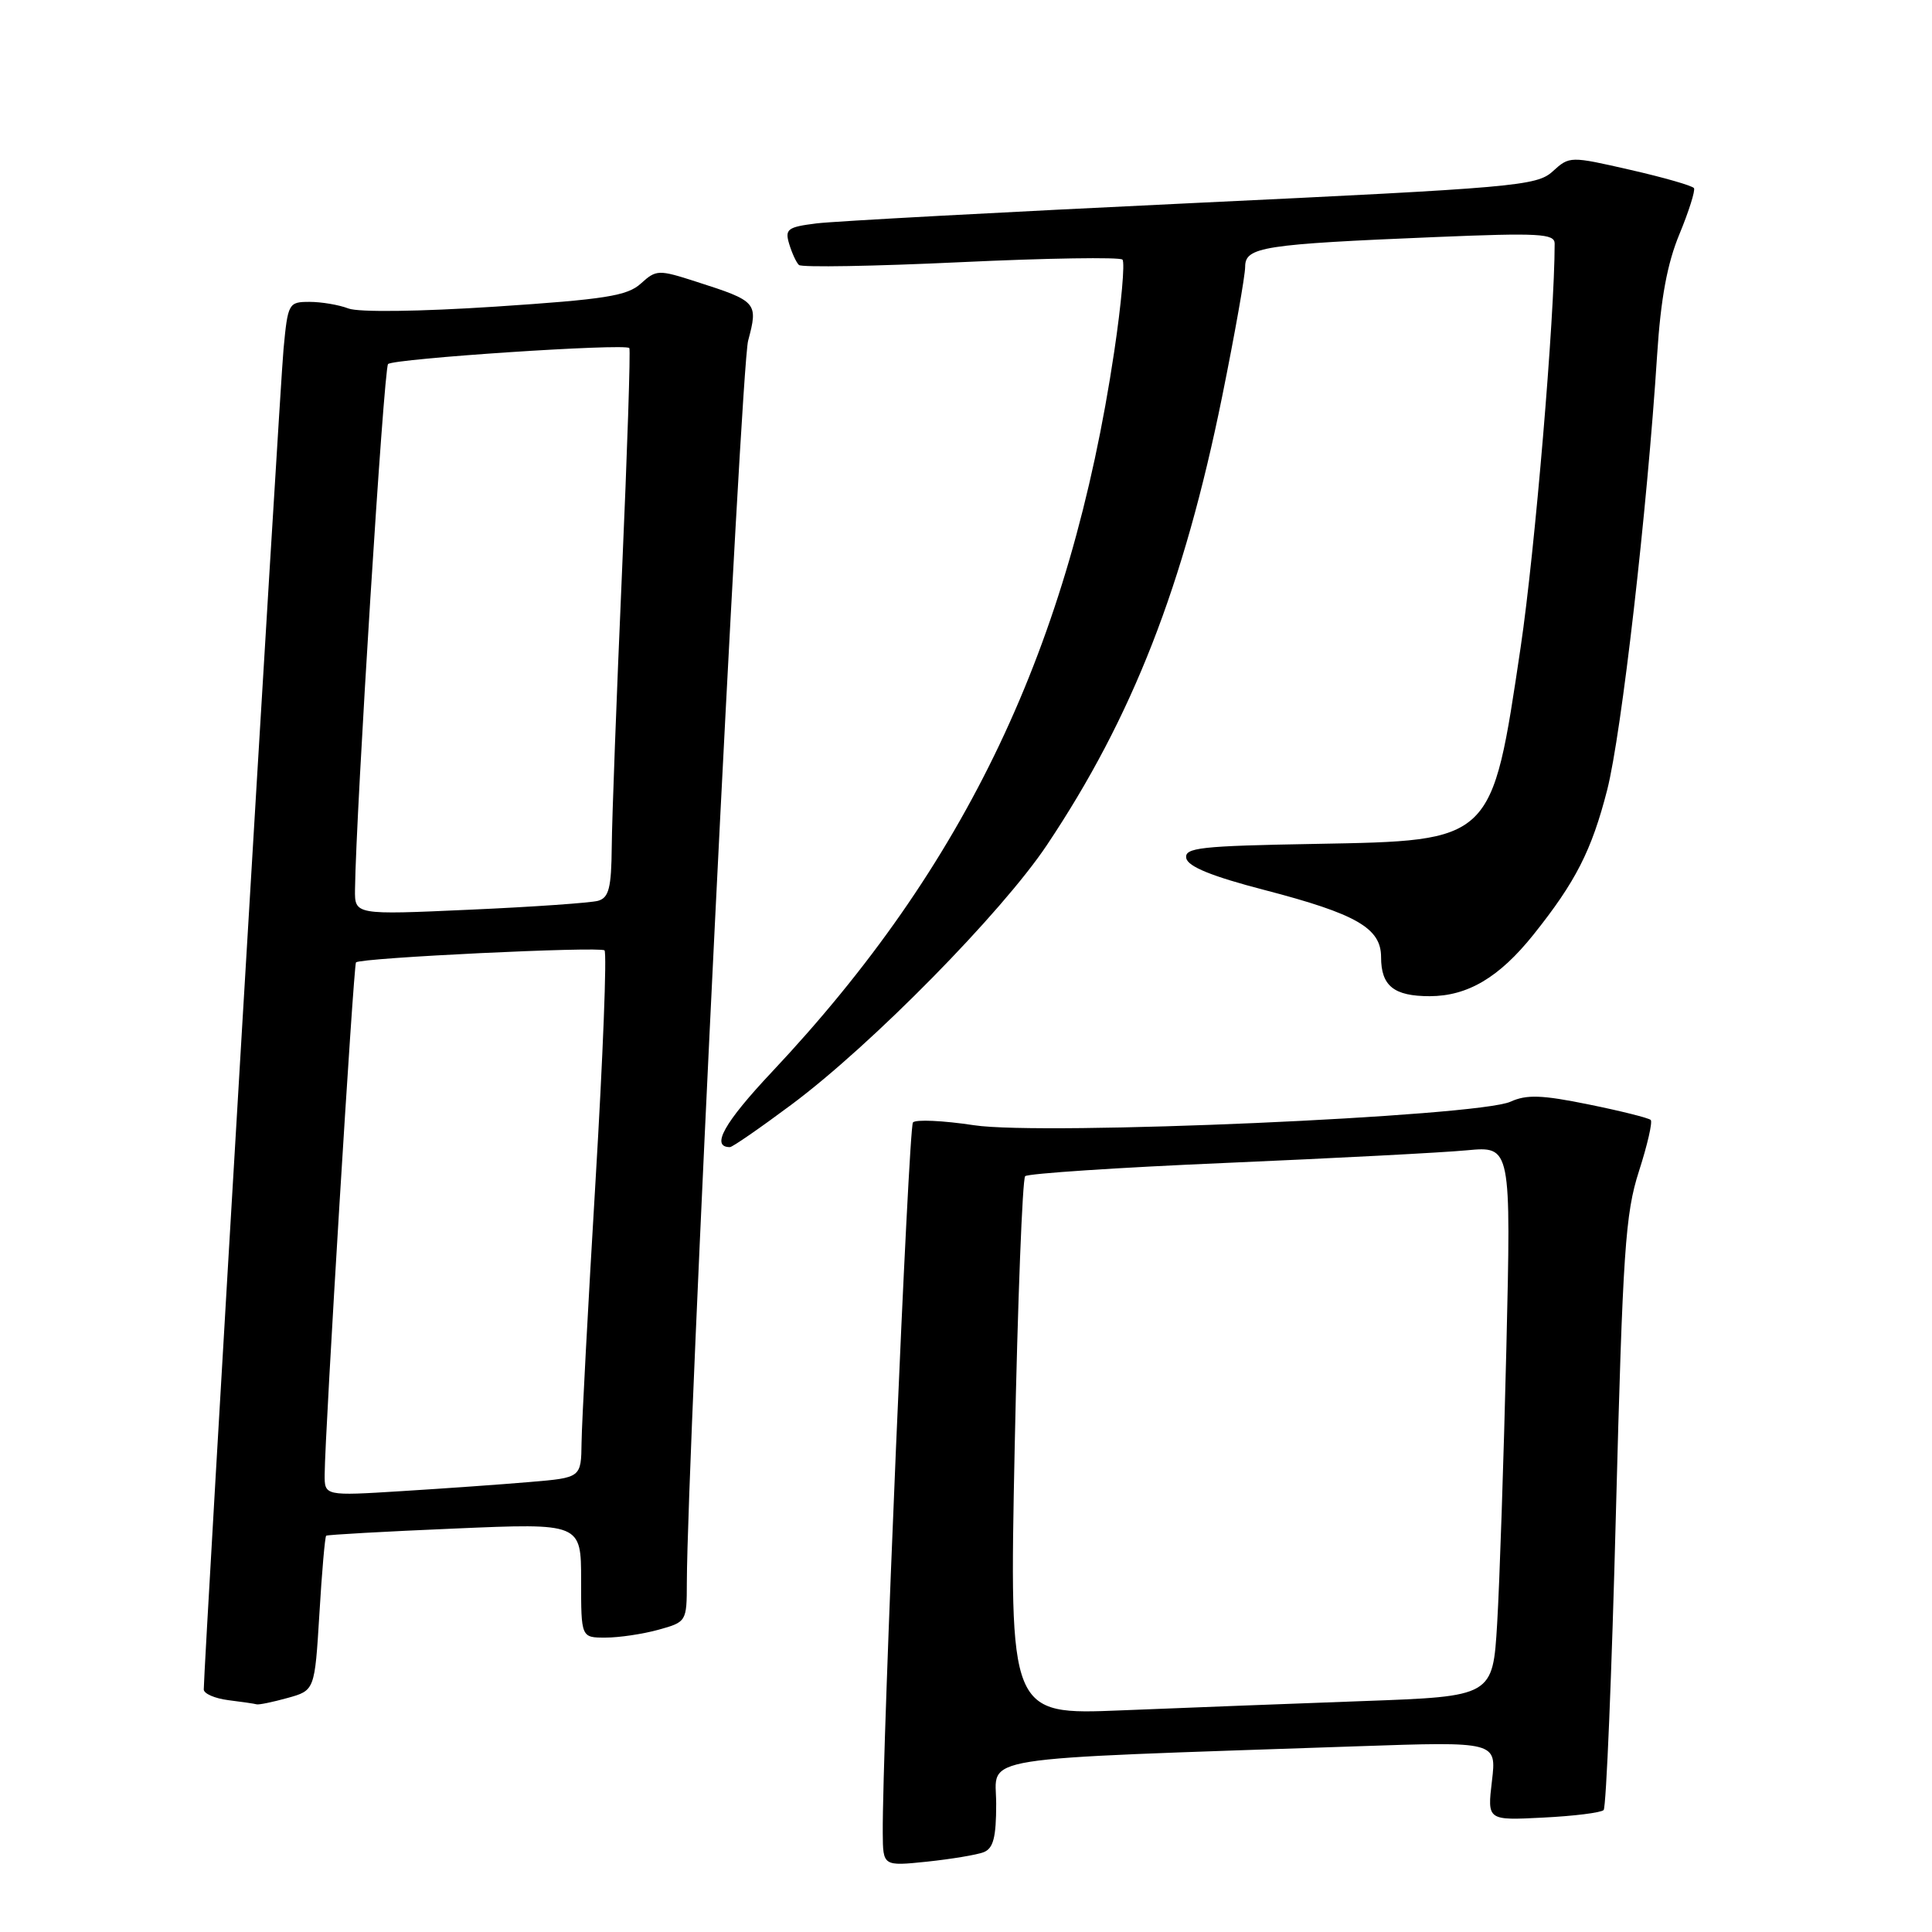 <?xml version="1.0" encoding="UTF-8" standalone="no"?>
<!DOCTYPE svg PUBLIC "-//W3C//DTD SVG 1.1//EN" "http://www.w3.org/Graphics/SVG/1.1/DTD/svg11.dtd" >
<svg xmlns="http://www.w3.org/2000/svg" xmlns:xlink="http://www.w3.org/1999/xlink" version="1.1" viewBox="0 0 256 256">
 <g >
 <path fill="currentColor"
d=" M 130.33 245.43 C 131.62 244.93 132.00 243.48 132.00 239.01 C 132.00 232.54 127.98 233.18 179.90 231.39 C 198.31 230.76 198.31 230.76 197.69 235.99 C 197.07 241.22 197.07 241.22 204.47 240.84 C 208.54 240.64 212.15 240.19 212.49 239.84 C 212.83 239.50 213.57 221.73 214.12 200.36 C 215.03 165.73 215.36 160.81 217.17 155.19 C 218.29 151.71 218.99 148.66 218.73 148.40 C 218.47 148.14 214.78 147.21 210.53 146.35 C 204.32 145.08 202.28 145.01 200.15 145.98 C 195.80 147.96 138.17 150.49 129.07 149.10 C 124.98 148.48 121.33 148.31 120.97 148.73 C 120.39 149.41 116.89 231.67 116.97 242.89 C 117.00 247.28 117.00 247.28 122.83 246.68 C 126.04 246.34 129.42 245.78 130.33 245.43 Z  M 38.10 224.99 C 41.70 223.99 41.70 223.99 42.32 213.86 C 42.65 208.29 43.06 203.62 43.22 203.49 C 43.37 203.36 51.04 202.93 60.25 202.54 C 77.00 201.82 77.00 201.82 77.00 209.41 C 77.00 217.00 77.00 217.00 80.25 216.99 C 82.04 216.99 85.19 216.52 87.25 215.95 C 90.97 214.92 91.00 214.86 91.01 209.70 C 91.06 192.75 98.16 48.78 99.13 45.15 C 100.48 40.09 100.33 39.91 92.27 37.33 C 87.25 35.71 86.96 35.72 84.92 37.57 C 83.12 39.21 80.17 39.67 65.65 40.63 C 55.55 41.29 47.55 41.39 46.18 40.88 C 44.91 40.39 42.58 40.00 41.01 40.00 C 38.24 40.00 38.14 40.18 37.57 46.25 C 37.07 51.46 27.00 220.74 27.00 223.86 C 27.00 224.42 28.46 225.05 30.25 225.28 C 32.04 225.50 33.73 225.75 34.00 225.83 C 34.27 225.92 36.12 225.54 38.10 224.99 Z  M 104.91 146.34 C 115.51 138.44 132.73 120.93 138.71 111.99 C 150.05 95.04 156.86 77.60 161.95 52.50 C 163.62 44.25 164.99 36.53 164.99 35.34 C 165.00 32.72 167.33 32.36 190.25 31.41 C 203.92 30.84 206.00 30.96 206.00 32.27 C 206.00 41.98 203.39 72.98 201.50 85.72 C 197.64 111.63 197.89 111.39 174.34 111.82 C 159.00 112.09 156.92 112.32 157.19 113.72 C 157.41 114.83 160.58 116.12 167.59 117.94 C 179.73 121.10 183.00 122.98 183.00 126.82 C 183.00 130.64 184.69 132.00 189.45 132.00 C 194.47 131.99 198.65 129.52 203.18 123.86 C 208.79 116.84 210.90 112.70 212.96 104.67 C 214.86 97.23 218.26 67.60 219.58 47.00 C 220.06 39.55 220.92 34.90 222.54 31.01 C 223.79 27.98 224.65 25.25 224.46 24.93 C 224.26 24.61 220.47 23.52 216.04 22.51 C 208.04 20.68 207.97 20.68 205.74 22.71 C 203.63 24.64 200.80 24.88 158.00 26.91 C 132.97 28.10 110.57 29.31 108.20 29.60 C 104.35 30.08 103.98 30.36 104.57 32.32 C 104.93 33.52 105.51 34.78 105.86 35.11 C 106.21 35.45 115.86 35.28 127.30 34.74 C 138.74 34.20 148.38 34.05 148.73 34.40 C 149.08 34.75 148.59 40.23 147.64 46.59 C 141.80 85.65 127.99 114.71 102.29 142.03 C 95.94 148.78 94.14 152.00 96.72 152.00 C 97.05 152.00 100.74 149.45 104.91 146.34 Z  M 134.45 191.87 C 134.85 172.42 135.48 156.21 135.84 155.85 C 136.20 155.50 148.20 154.70 162.50 154.09 C 176.80 153.47 191.14 152.73 194.37 152.42 C 200.23 151.87 200.23 151.87 199.60 178.69 C 199.25 193.43 198.70 209.84 198.38 215.14 C 197.80 224.78 197.80 224.78 180.65 225.40 C 171.22 225.74 156.80 226.30 148.61 226.63 C 133.73 227.24 133.73 227.24 134.45 191.87 Z  M 43.02 195.36 C 43.05 189.82 46.85 127.82 47.17 127.52 C 47.83 126.91 79.52 125.39 80.10 125.93 C 80.43 126.24 79.90 140.00 78.91 156.50 C 77.92 173.00 77.09 188.59 77.06 191.15 C 77.00 195.80 77.00 195.80 70.25 196.37 C 66.54 196.69 58.89 197.23 53.25 197.58 C 43.00 198.22 43.00 198.22 43.02 195.36 Z  M 47.04 117.86 C 47.17 107.47 50.86 48.81 51.42 48.24 C 52.14 47.52 82.85 45.48 83.39 46.12 C 83.56 46.33 83.12 59.77 82.41 76.00 C 81.70 92.22 81.09 108.51 81.06 112.18 C 81.01 117.66 80.68 118.95 79.25 119.36 C 78.29 119.63 70.64 120.17 62.25 120.54 C 47.00 121.23 47.00 121.23 47.04 117.86 Z "/>
</g>
</svg>